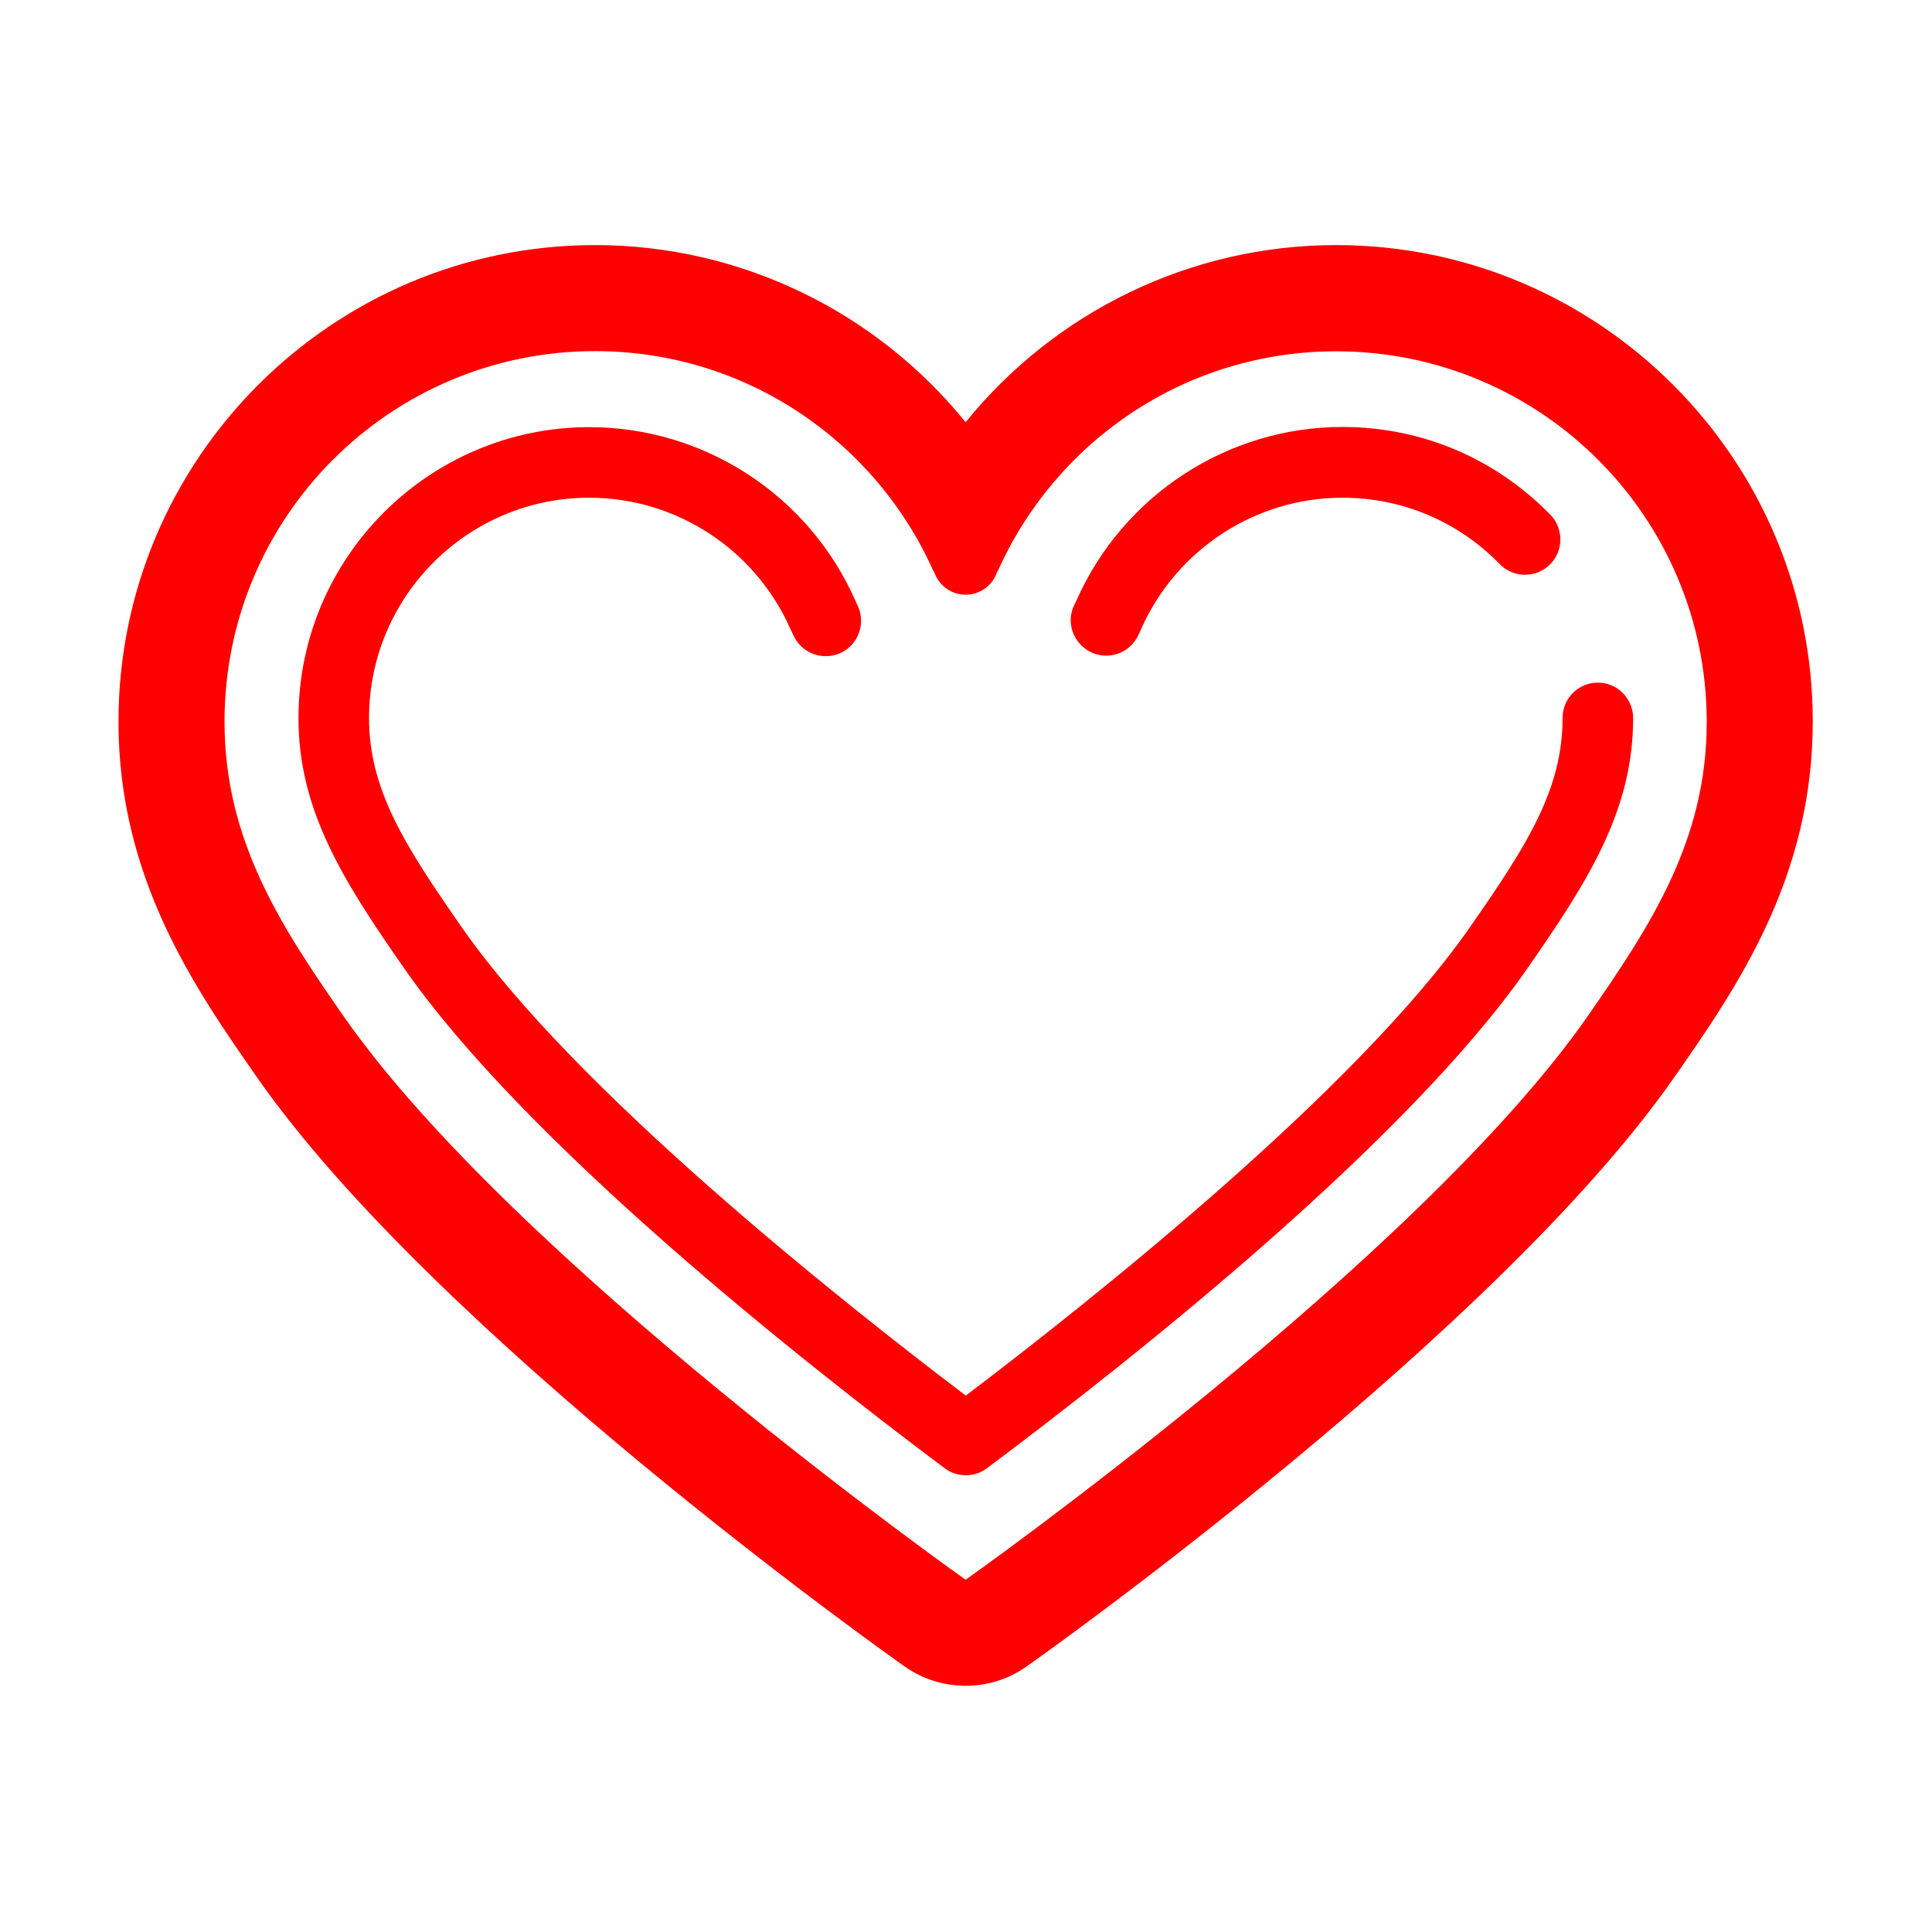 <?xml version="1.0" standalone="no"?><!DOCTYPE svg PUBLIC "-//W3C//DTD SVG 1.1//EN" "http://www.w3.org/Graphics/SVG/1.1/DTD/svg11.dtd">
<svg t="1543454093776" class="icon" style="" viewBox="0 0 1024 1024" version="1.1" 
    xmlns="http://www.w3.org/2000/svg" p-id="8830" 
    xmlns:xlink="http://www.w3.org/1999/xlink" width="200" height="200">
    <defs>
        <style type="text/css"></style>
    </defs>
    <path d="M708.2 129.9c-77.3 0-149.1 35.4-196.4 93.9-47.3-58.5-119.1-93.9-196.4-93.9-139.3 0-252.6 113.3-252.6 252.6 0 83.1 40.6 141.4 73.2 188.2 94.8 136.1 333.3 305.4 343.4 312.5 9.7 6.9 21.1 10.3 32.4 10.3 11.4 0 22.7-3.4 32.4-10.3 10.1-7.1 248.6-176.5 343.4-312.5 32.6-46.8 73.2-105.1 73.2-188.2 0.1-139.3-113.3-252.6-252.6-252.6z m133.3 408.7c-90.3 129.5-329.7 298.7-329.7 298.7S272.4 668.1 182.1 538.6c-33.3-47.8-63.1-93.3-63.1-156.1 0-108.5 87.9-196.4 196.4-196.4 80.2 0 149 48.1 179.5 117v-0.3h0.1c2.3 7.2 8.9 12.4 16.8 12.4s14.6-5.2 16.8-12.4h0.2c30.6-68.7 99.3-116.6 179.4-116.6 108.5 0 196.4 88 196.4 196.4 0.1 62.7-29.8 108.1-63.1 156z" fill="#FF0000" p-id="8831"></path>
    <path d="M577.7 345.4c2.7 1.4 5.7 2.1 8.6 2.1 6.8 0 13.4-3.7 16.7-10.2 0.7-1.3 1.3-2.7 1.9-4.1 18.8-42.1 60.6-69.4 106.6-69.4 31.6 0 61.3 12.5 83.4 35.2 7.2 7.4 19.1 7.5 26.5 0.3 7.4-7.2 7.5-19.1 0.3-26.5-29.3-30-68.4-46.5-110.2-46.5-60.7 0-116 36-140.8 91.6-0.3 0.8-0.7 1.5-1.1 2.3-4.8 9.1-1.1 20.4 8.1 25.2z" fill="#FF0000" p-id="8832"></path>
    <path d="M846.9 361.8c-10.4 0-18.7 8.4-18.7 18.7 0 37.8-18.6 67.2-49.3 111.2-59.6 85.6-199 196.4-267 248-68.1-51.6-207.4-162.4-267-248-30.7-44-49.3-73.4-49.3-111.2 0-64.3 52.3-116.7 116.7-116.7 46.1 0 87.9 27.3 106.6 69.5 0.7 1.5 1.4 2.9 2.1 4.4 4.8 9.2 16.1 12.7 25.3 8 9.2-4.8 12.7-16.1 8-25.3-0.4-0.7-0.7-1.4-1-2.2-24.7-55.8-80.1-91.8-140.9-91.8-85 0-154.2 69.2-154.2 154.2 0 48.5 23.2 85.6 56 132.6 63.8 91.6 206.9 205.4 286.5 265 3.3 2.5 7.3 3.7 11.2 3.7 4 0 7.9-1.2 11.2-3.7 79.6-59.6 222.7-173.3 286.5-265 32.8-47.1 56-84.1 56-132.6 0-10.4-8.4-18.8-18.7-18.8z" fill="#FF0000" p-id="8833"></path>
</svg>
